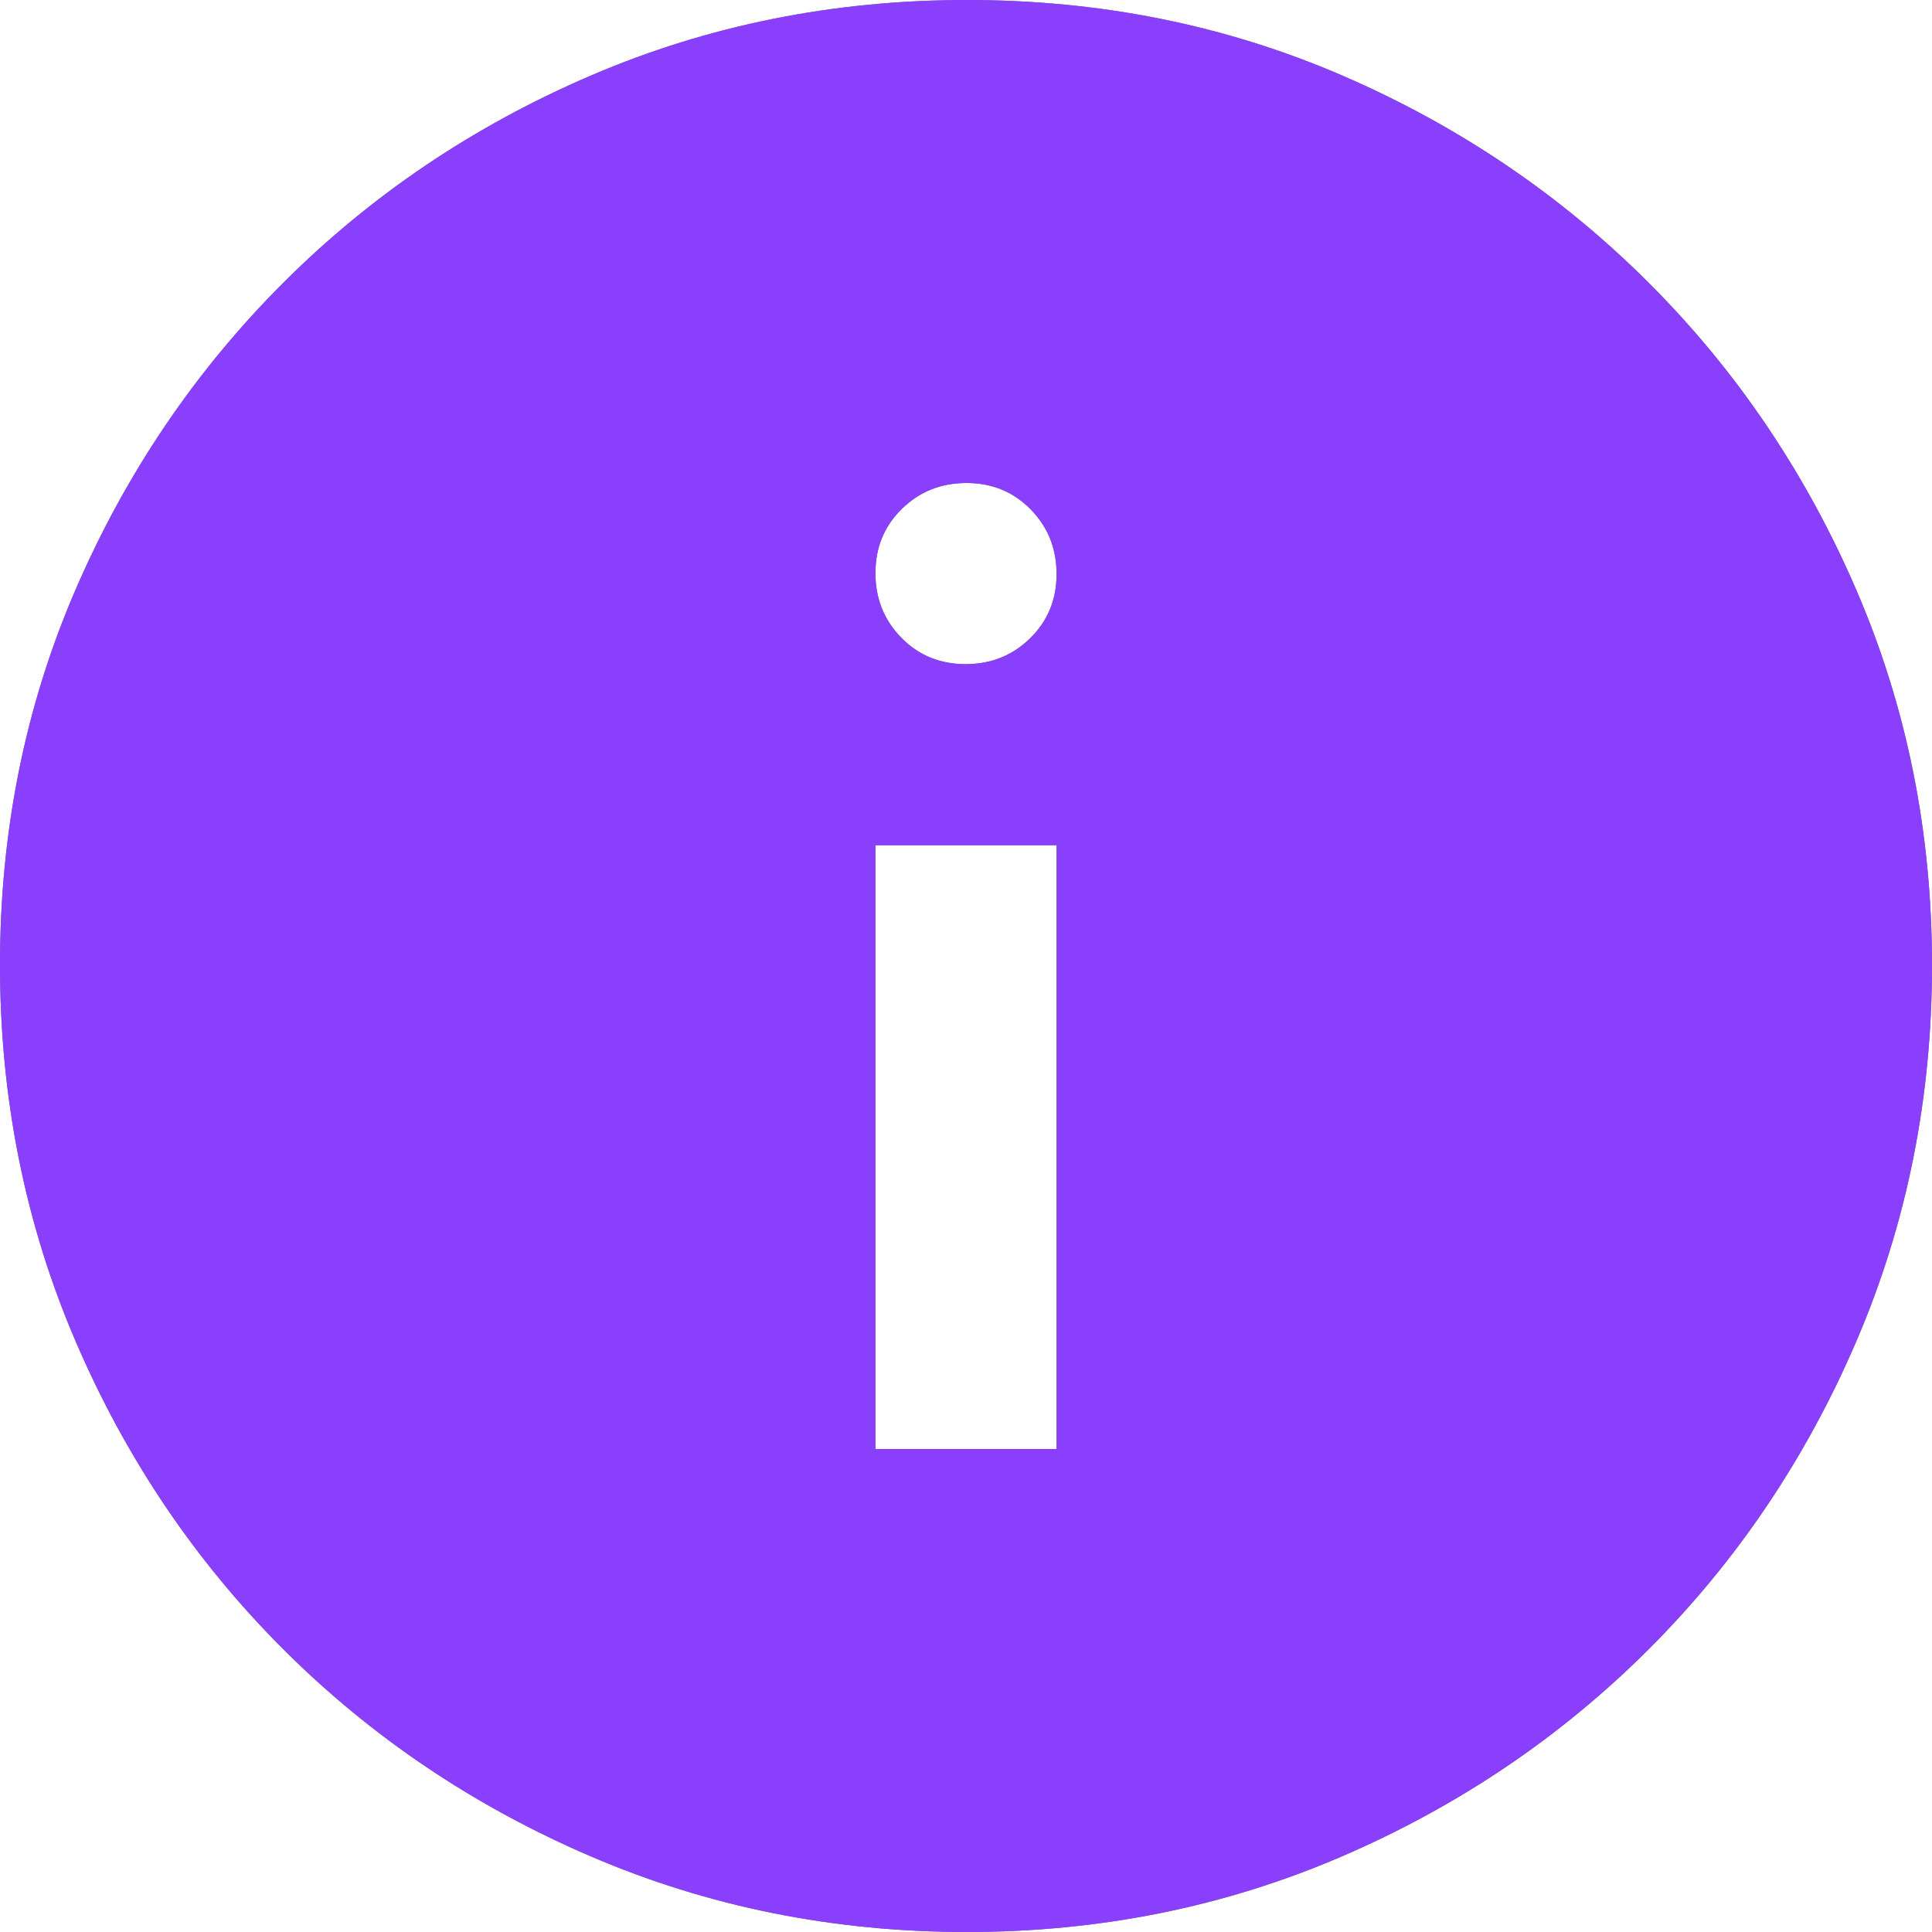 <svg width="16" height="16" viewBox="0 0 16 16" fill="none" xmlns="http://www.w3.org/2000/svg">
<path d="M7.25 12H8.75V7H7.25V12ZM7.996 5.5C8.207 5.5 8.385 5.429 8.531 5.286C8.677 5.143 8.75 4.966 8.75 4.754C8.75 4.543 8.679 4.365 8.536 4.219C8.393 4.073 8.216 4 8.004 4C7.793 4 7.615 4.071 7.469 4.214C7.323 4.357 7.25 4.534 7.25 4.746C7.25 4.957 7.321 5.135 7.464 5.281C7.607 5.427 7.784 5.5 7.996 5.5ZM8.006 16C6.905 16 5.868 15.792 4.896 15.375C3.924 14.958 3.073 14.385 2.344 13.656C1.615 12.927 1.042 12.077 0.625 11.105C0.208 10.133 0 9.095 0 7.99C0 6.886 0.208 5.851 0.625 4.885C1.042 3.92 1.615 3.073 2.344 2.344C3.073 1.615 3.923 1.042 4.895 0.625C5.867 0.208 6.905 0 8.01 0C9.114 0 10.149 0.208 11.115 0.625C12.08 1.042 12.927 1.615 13.656 2.344C14.385 3.073 14.958 3.922 15.375 4.89C15.792 5.858 16 6.893 16 7.994C16 9.095 15.792 10.132 15.375 11.104C14.958 12.076 14.385 12.927 13.656 13.656C12.927 14.385 12.078 14.958 11.11 15.375C10.142 15.792 9.107 16 8.006 16Z" fill="#697077"/>
<path d="M7.25 12H8.75V7H7.25V12ZM7.996 5.5C8.207 5.5 8.385 5.429 8.531 5.286C8.677 5.143 8.75 4.966 8.75 4.754C8.75 4.543 8.679 4.365 8.536 4.219C8.393 4.073 8.216 4 8.004 4C7.793 4 7.615 4.071 7.469 4.214C7.323 4.357 7.25 4.534 7.25 4.746C7.25 4.957 7.321 5.135 7.464 5.281C7.607 5.427 7.784 5.5 7.996 5.5ZM8.006 16C6.905 16 5.868 15.792 4.896 15.375C3.924 14.958 3.073 14.385 2.344 13.656C1.615 12.927 1.042 12.077 0.625 11.105C0.208 10.133 0 9.095 0 7.99C0 6.886 0.208 5.851 0.625 4.885C1.042 3.92 1.615 3.073 2.344 2.344C3.073 1.615 3.923 1.042 4.895 0.625C5.867 0.208 6.905 0 8.01 0C9.114 0 10.149 0.208 11.115 0.625C12.08 1.042 12.927 1.615 13.656 2.344C14.385 3.073 14.958 3.922 15.375 4.89C15.792 5.858 16 6.893 16 7.994C16 9.095 15.792 10.132 15.375 11.104C14.958 12.076 14.385 12.927 13.656 13.656C12.927 14.385 12.078 14.958 11.11 15.375C10.142 15.792 9.107 16 8.006 16Z" fill="#8A3FFC"/>
</svg>
